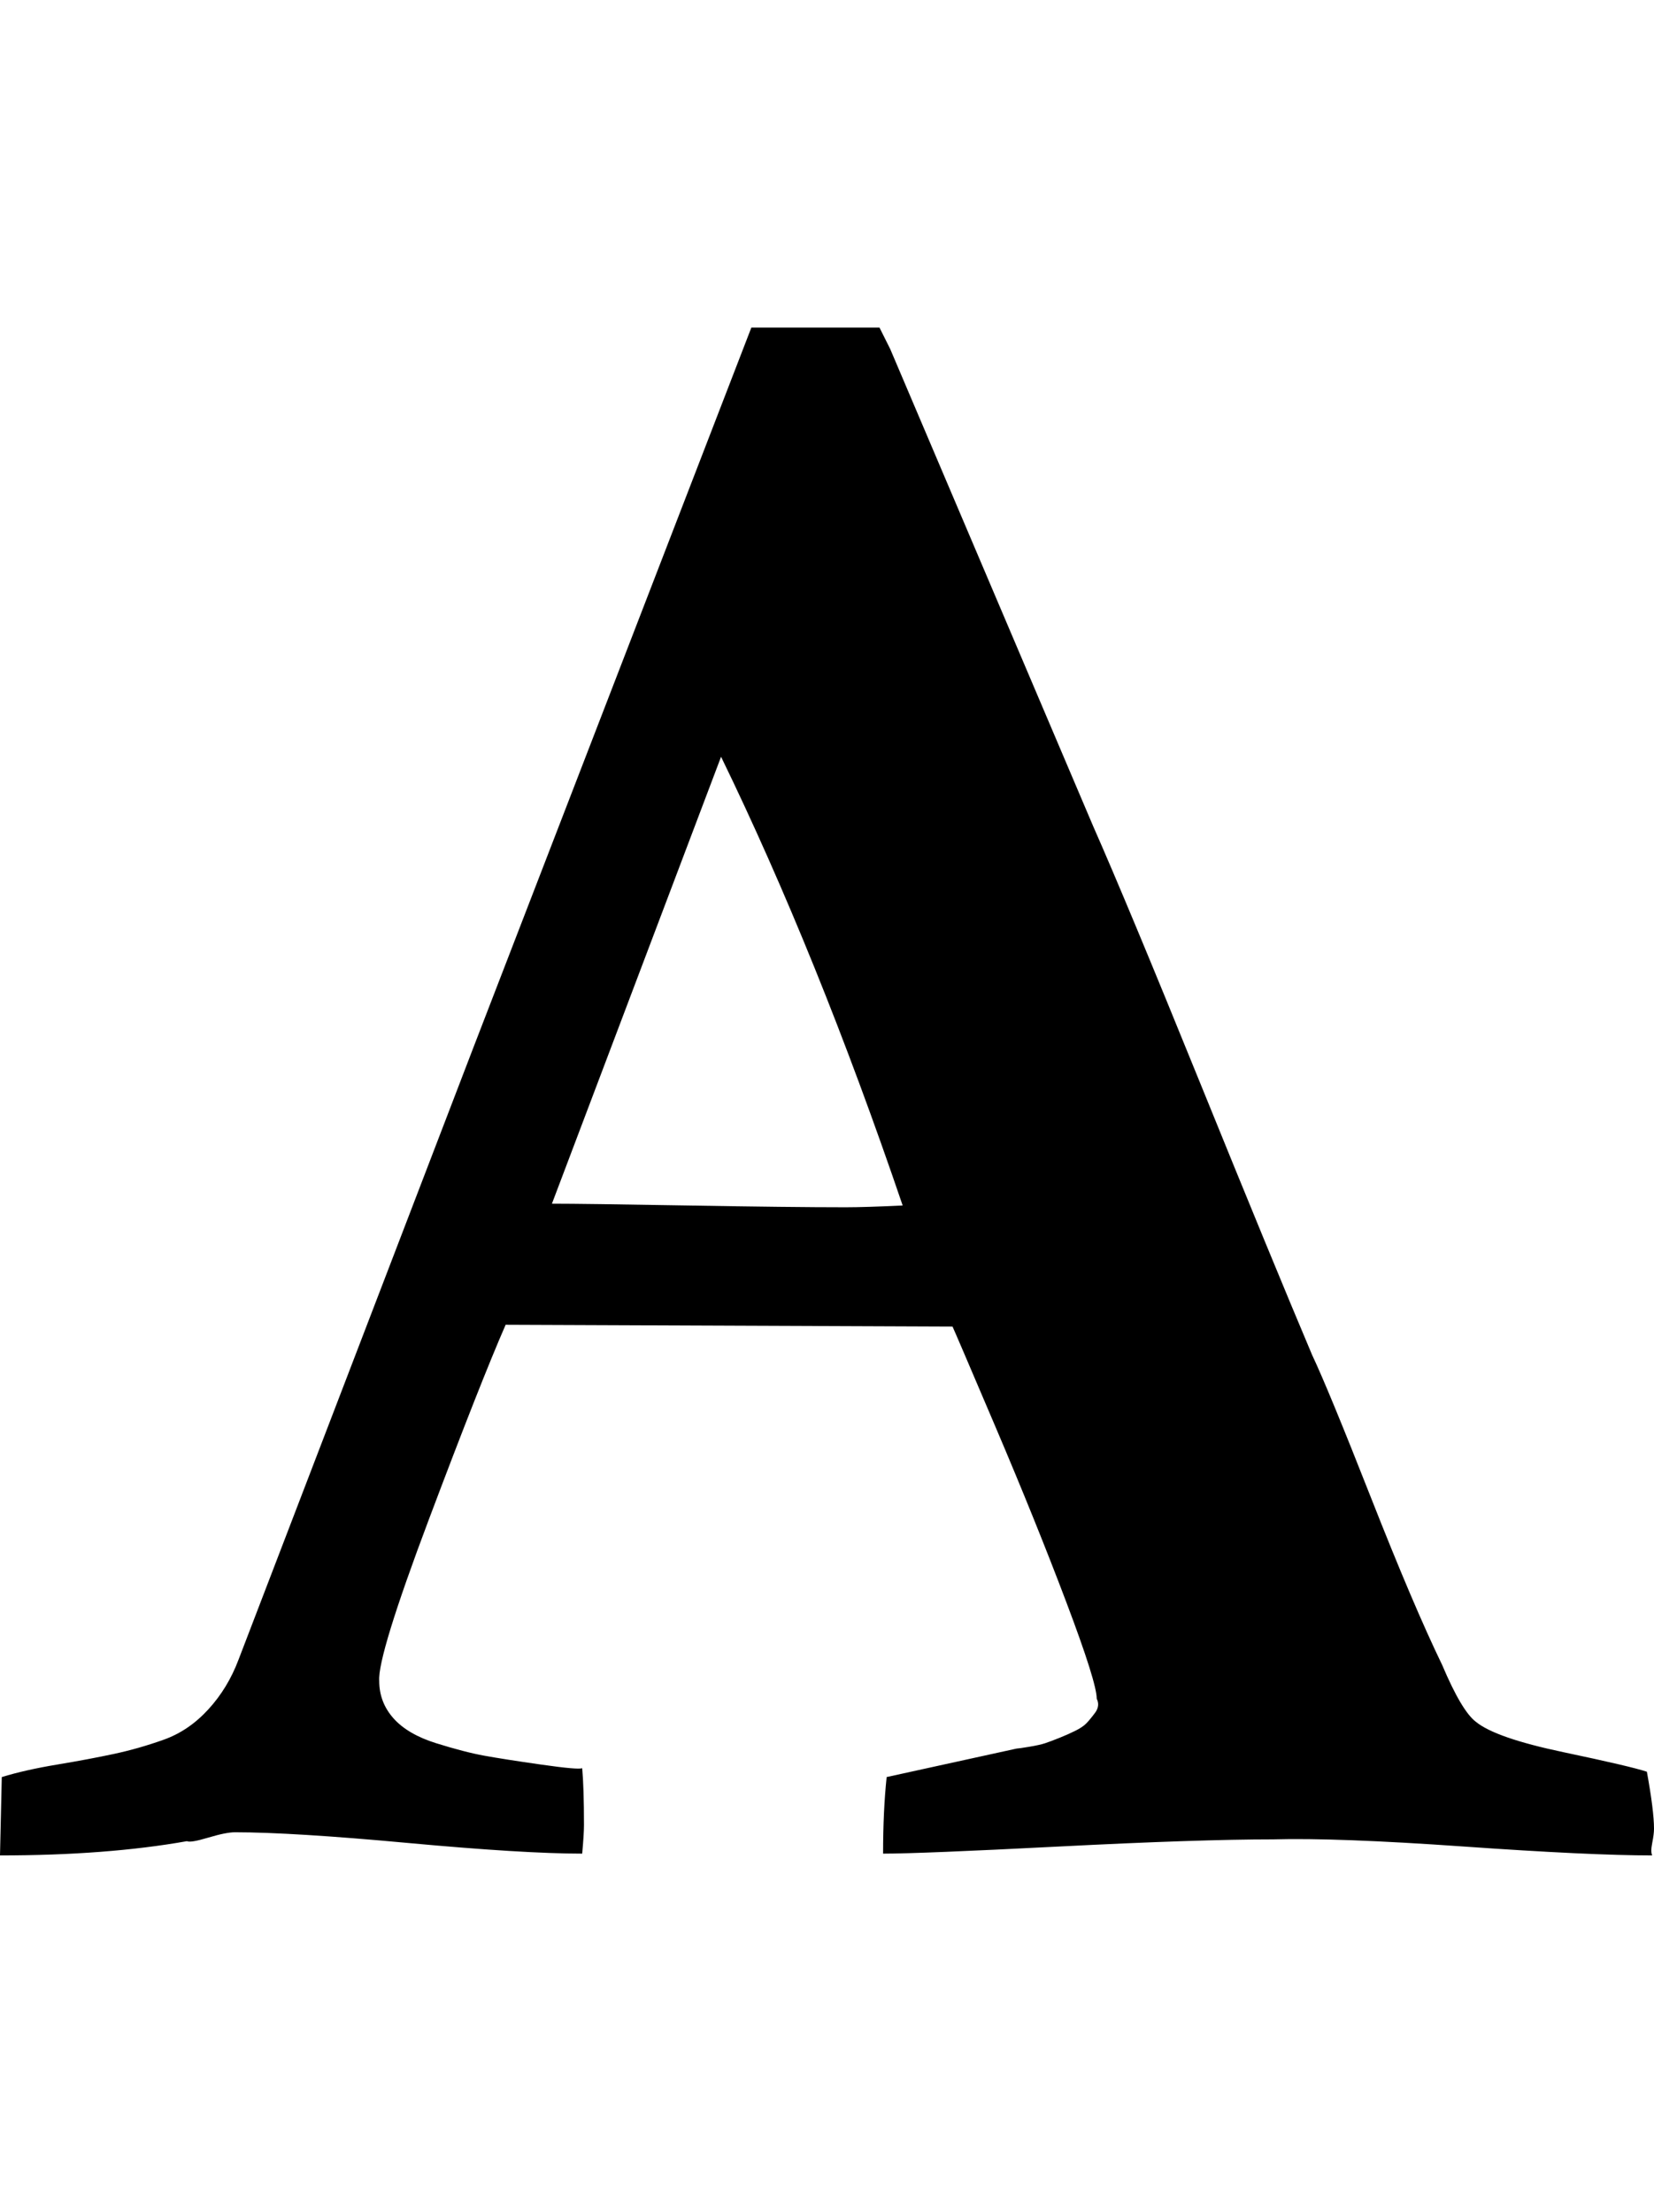 <svg viewBox="0 0 929 1242.132" xmlns="http://www.w3.org/2000/svg"><path d="M405 425l-95 251q18 0 76 1t89 1q11 0 32-1-48-141-102-252zM0 1042l1-44q13-4 31-7t32-6 28-8 25-17 17-28l132-344 156-404h72l6 12 114 268q19 43 60 144t63 153q9 19 33 80t40 94q11 26 19 32 11 9 49 17t47 11q4 22 4 32 0 3-1 8t0 7q-35 0-106-5t-107-4q-42 0-120 4t-99 4q0-24 2-43l73-16q1 0 7-1t9-2 8-3 9-4 6-4 5-6 1-8q0-9-17-54t-40-99-24-56l-251-1q-14 32-43 109t-28 91q0 12 8 21t24 14 27 7 32 5 23 2q1 11 1 32 0 5-1 16-33 0-98-6t-97-6q-5 0-15 3t-12 2q-45 8-105 8z"/></svg>